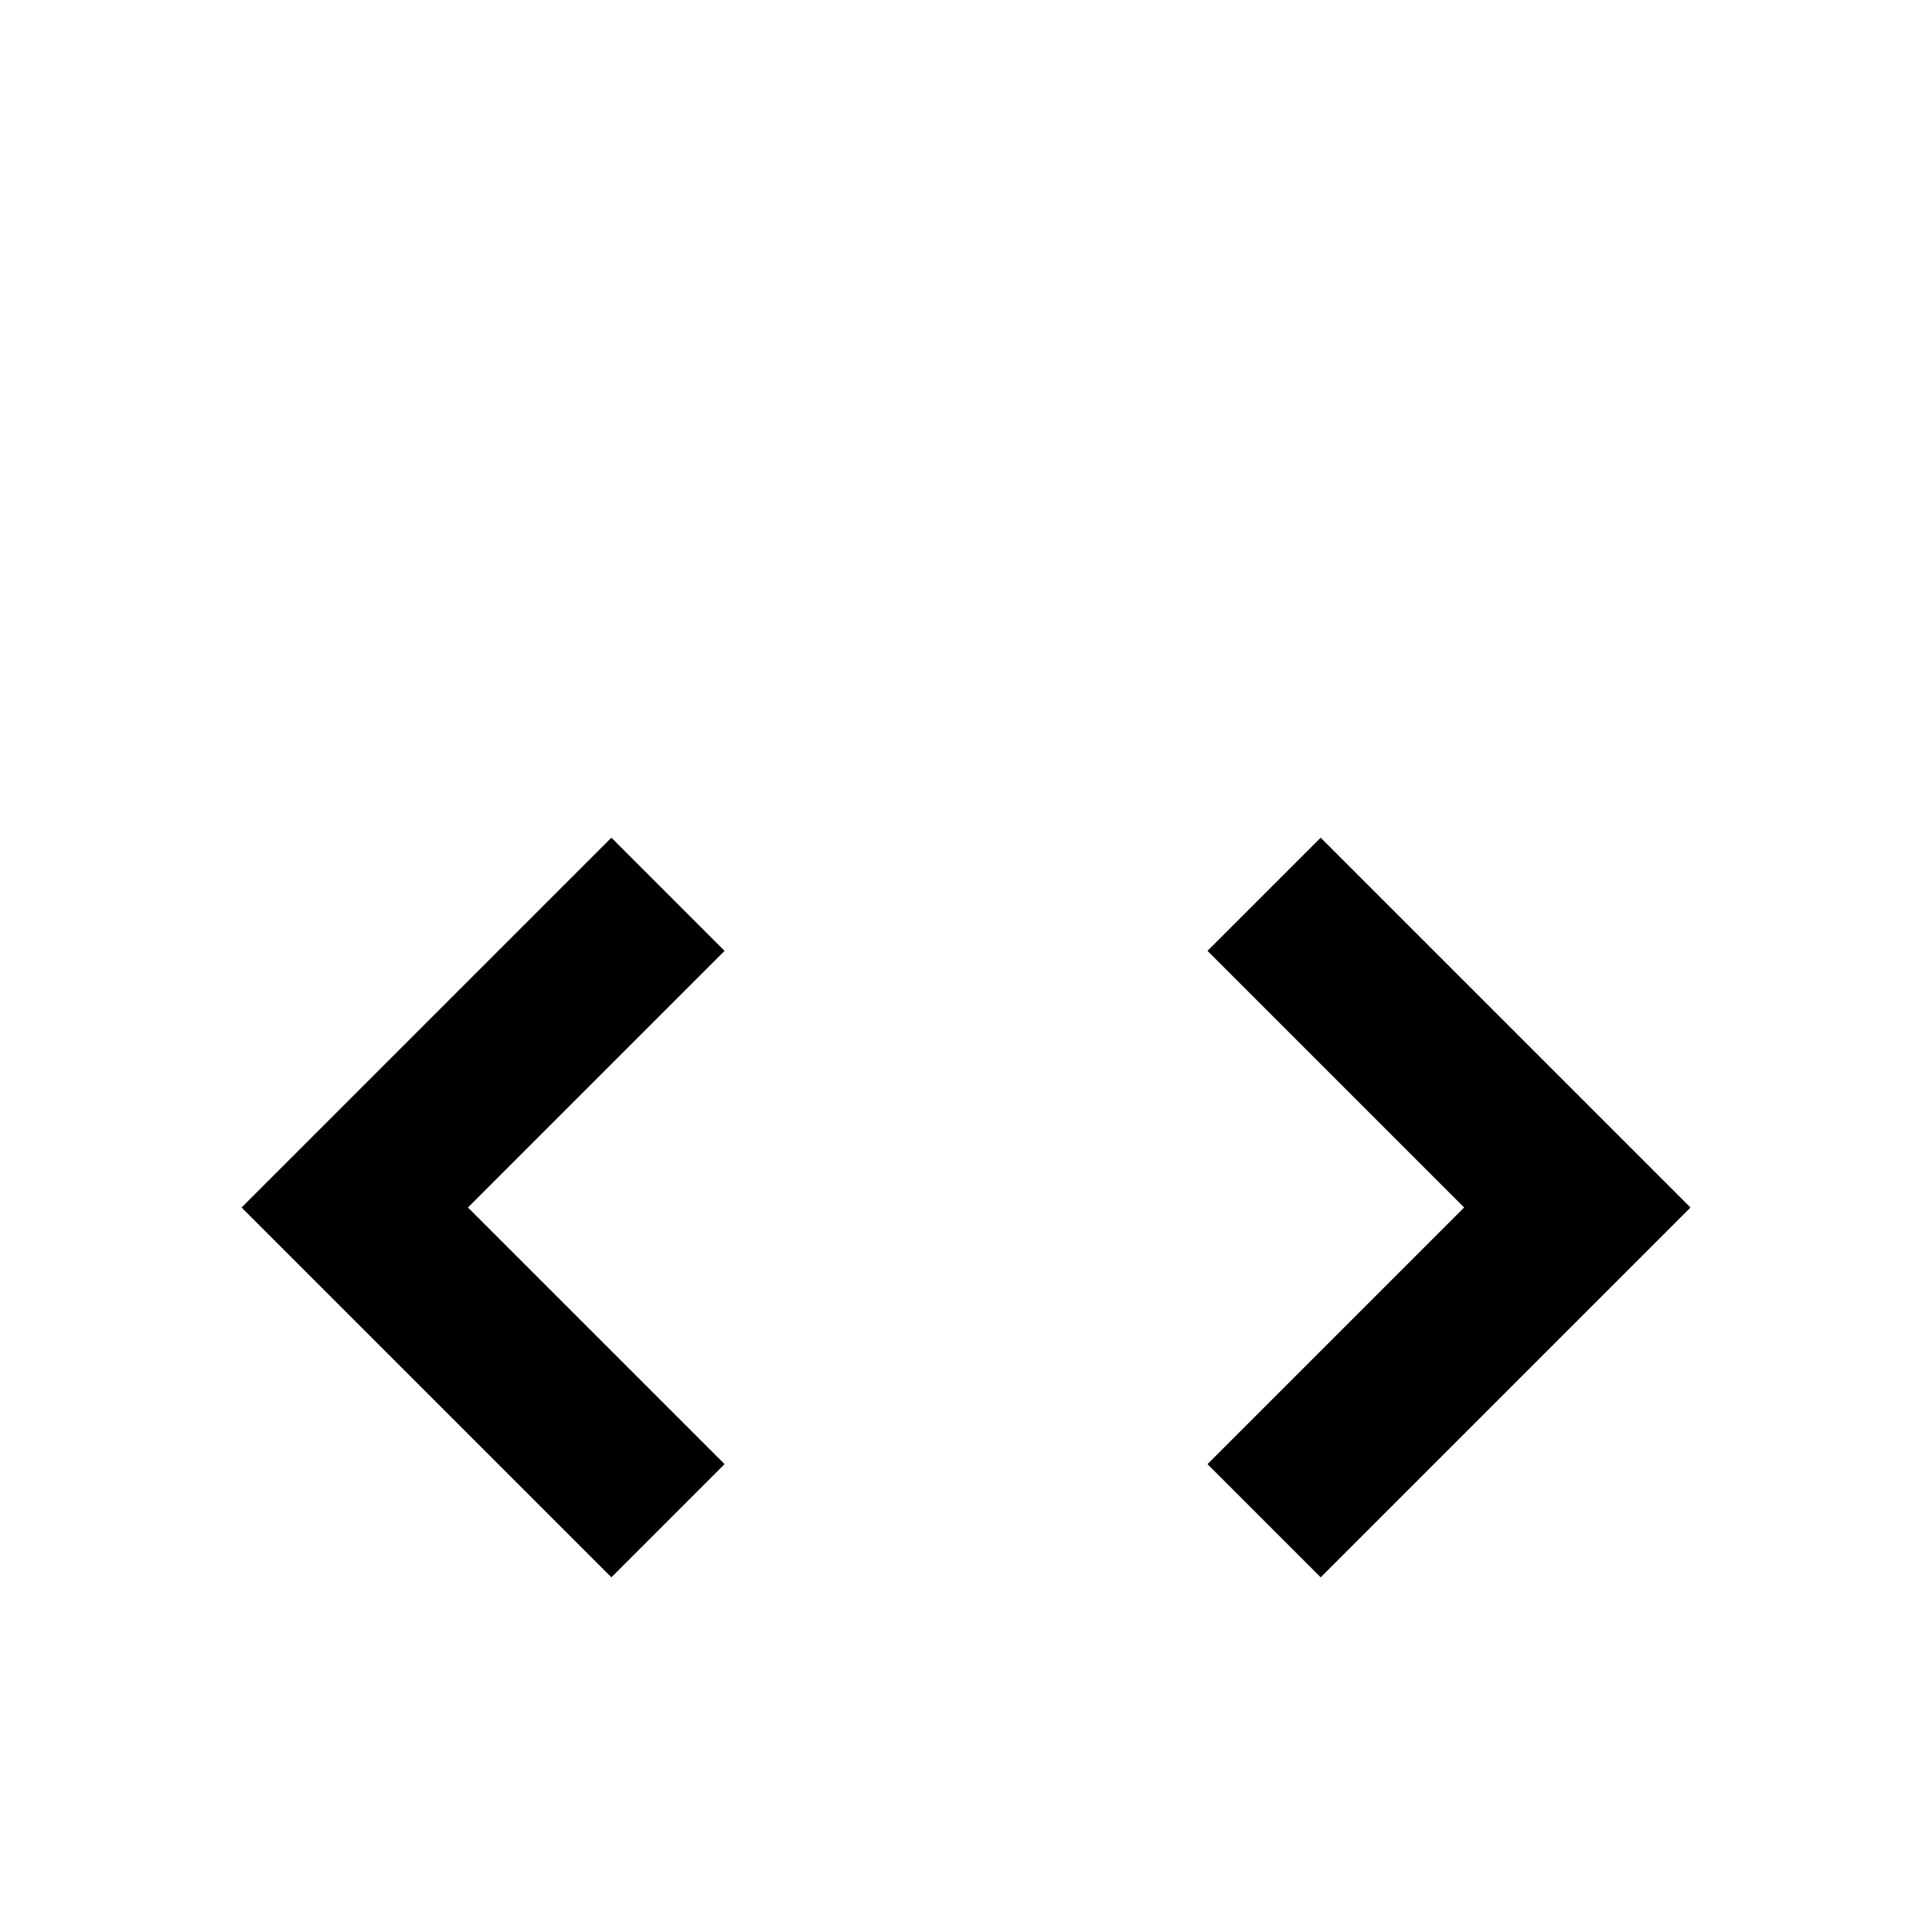 <!-- Generated by IcoMoon.io -->
<svg version="1.1" xmlns="http://www.w3.org/2000/svg" width="24" height="24" viewBox="0 0 24 24">
<title>unfold_more_vertical</title>
<path d="M18.188 15l-3.188-3.188 1.406-1.406 4.594 4.594-4.594 4.594-1.406-1.406zM5.813 15l3.188 3.188-1.406 1.406-4.594-4.594 4.594-4.594 1.406 1.406z"></path>
</svg>
